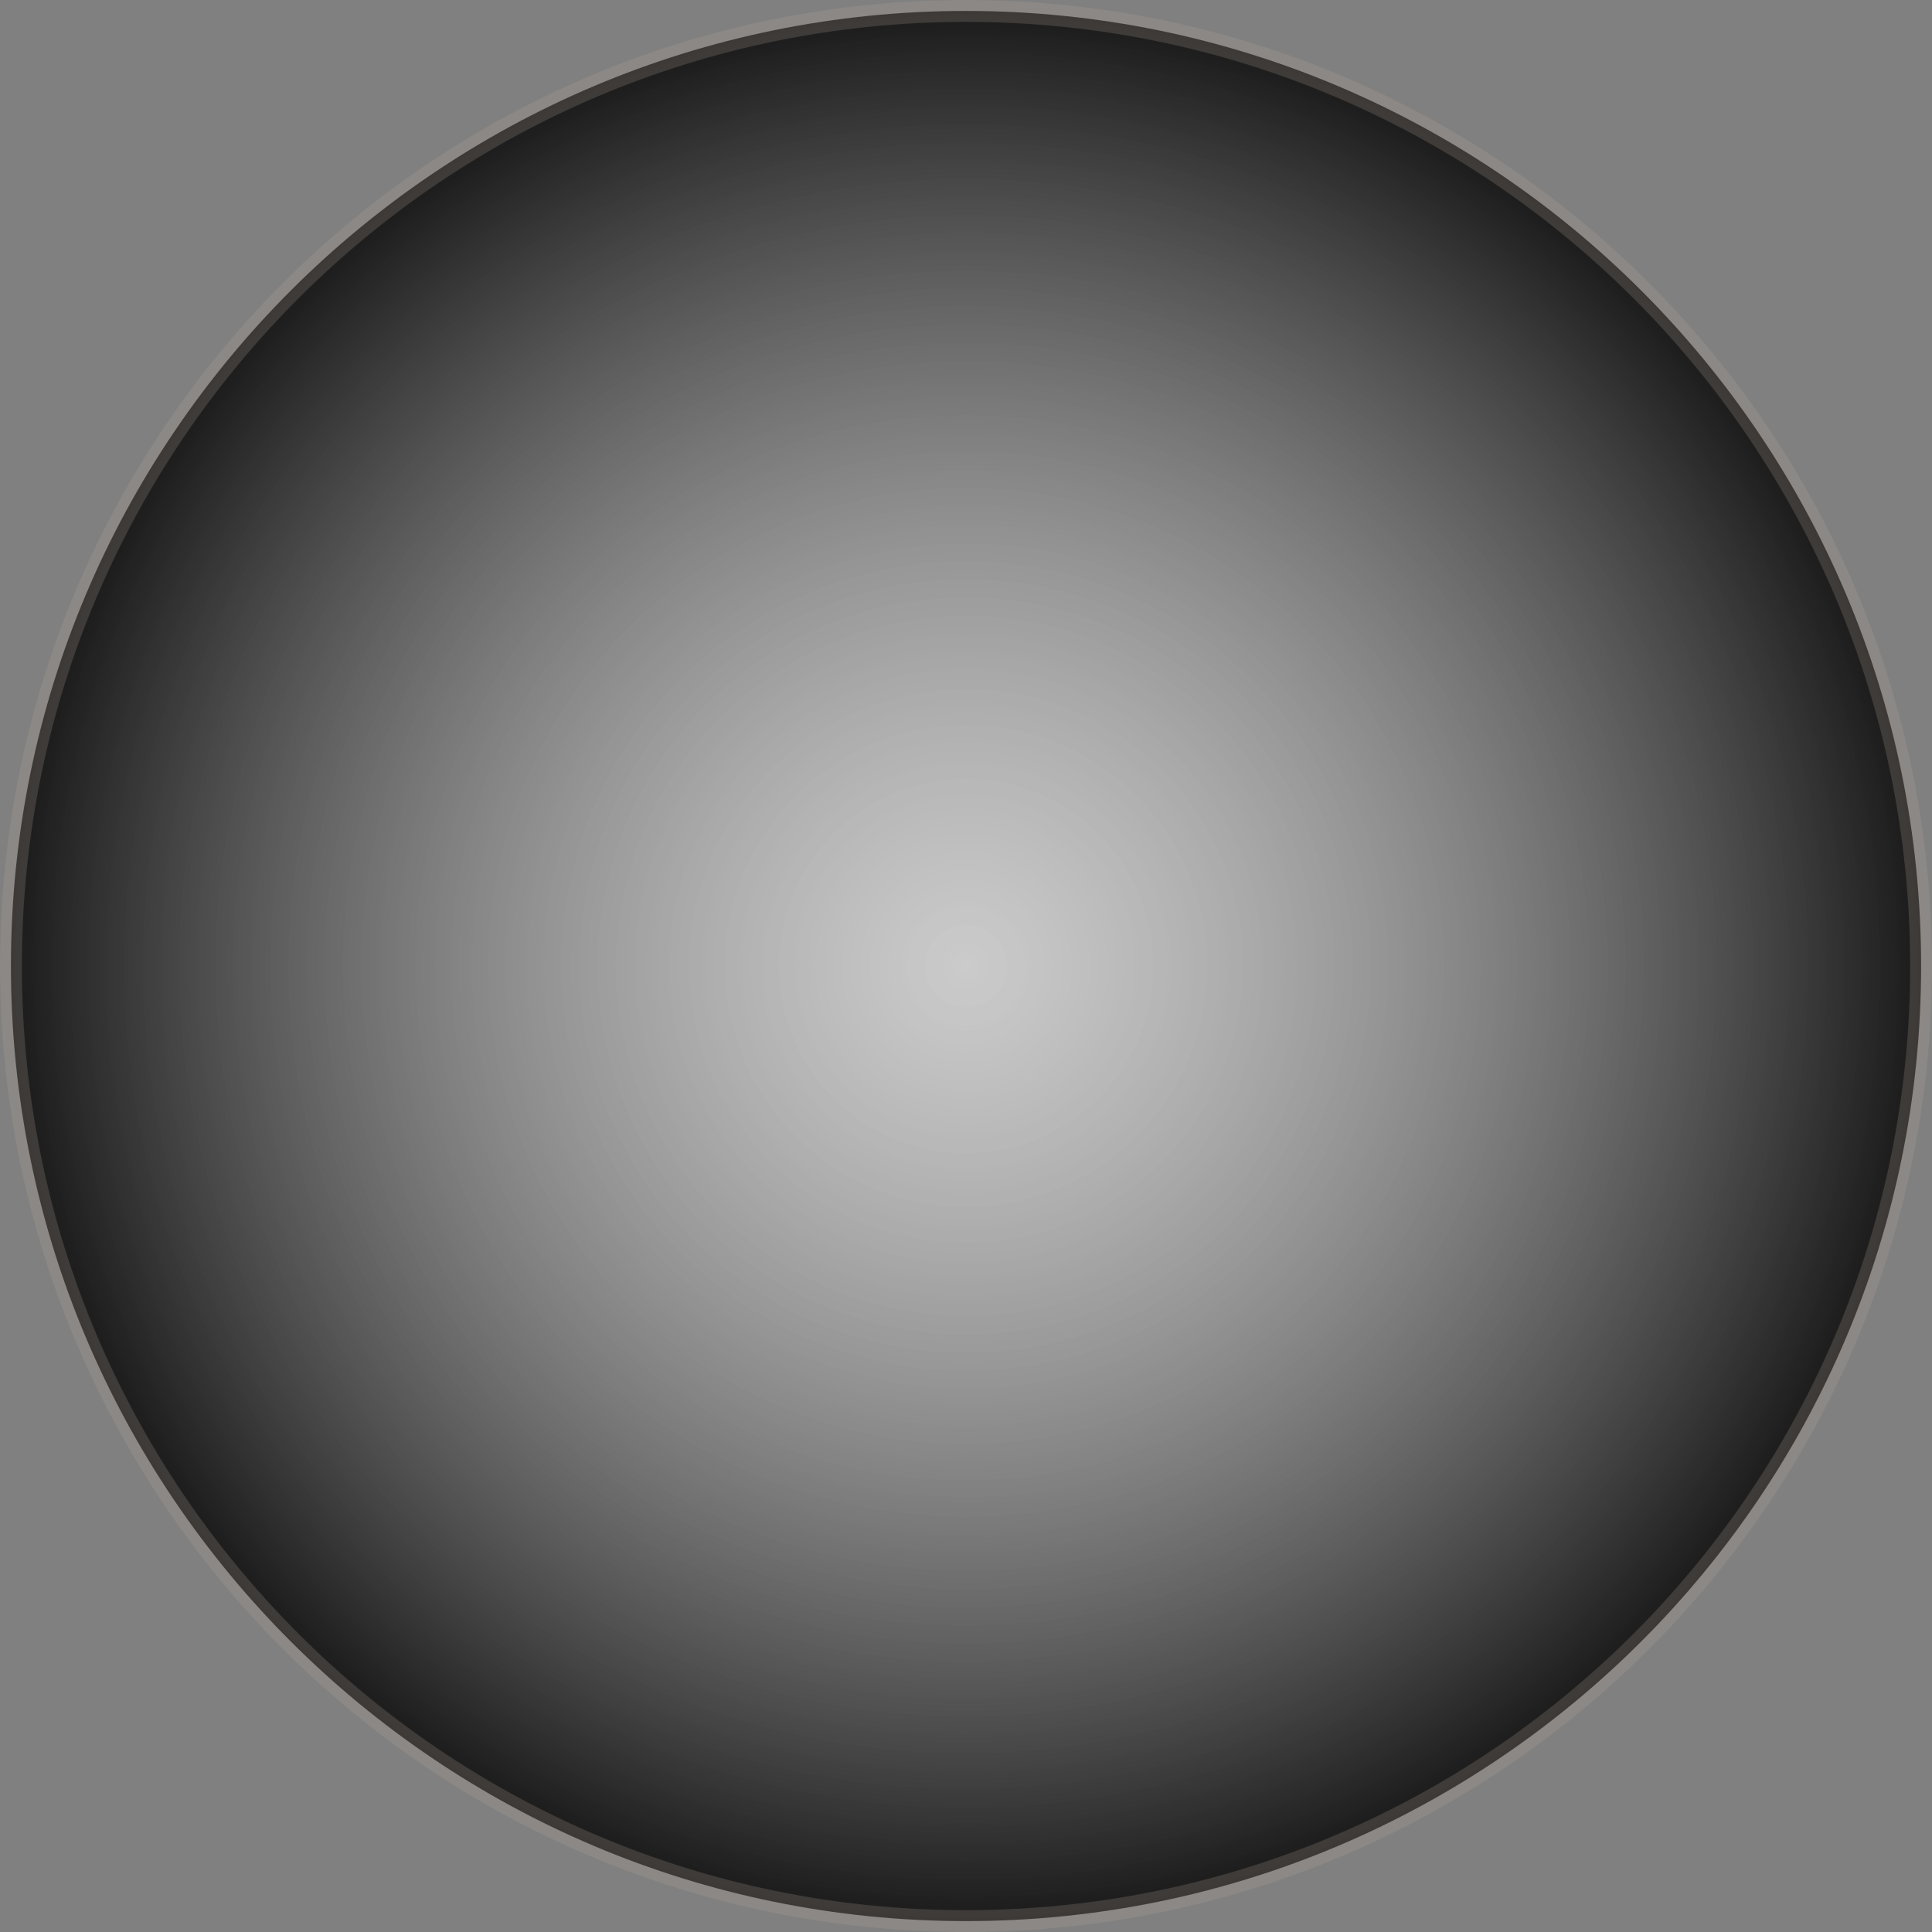 <svg version="1.1" xmlns="http://www.w3.org/2000/svg" xmlns:xlink="http://www.w3.org/1999/xlink" width="44.145" height="44.145" viewBox="0,0,44.145,44.145"><rect x="0" y="0" width="44.145" height="44.145" fill="#808080" stroke="none"/><defs><radialGradient cx="240" cy="180" r="21.823" gradientUnits="userSpaceOnUse" id="color-1"><stop offset="0" stop-color="#ffffff" stop-opacity="0.588"/><stop offset="1" stop-color="#1a1a1a"/></radialGradient></defs><g transform="translate(-217.927,-157.927)"><g fill="url(#color-1)" stroke-opacity="0.227" stroke="#b0a397" stroke-width="0.5" stroke-miterlimit="10"><path d="M218.177,180c0,-12.052 9.77,-21.823 21.823,-21.823c12.052,0 21.823,9.77 21.823,21.823c0,12.052 -9.77,21.823 -21.823,21.823c-12.052,0 -21.823,-9.77 -21.823,-21.823z"/></g></g></svg><!--rotationCenter:22.072580000000045:22.072579999999988-->